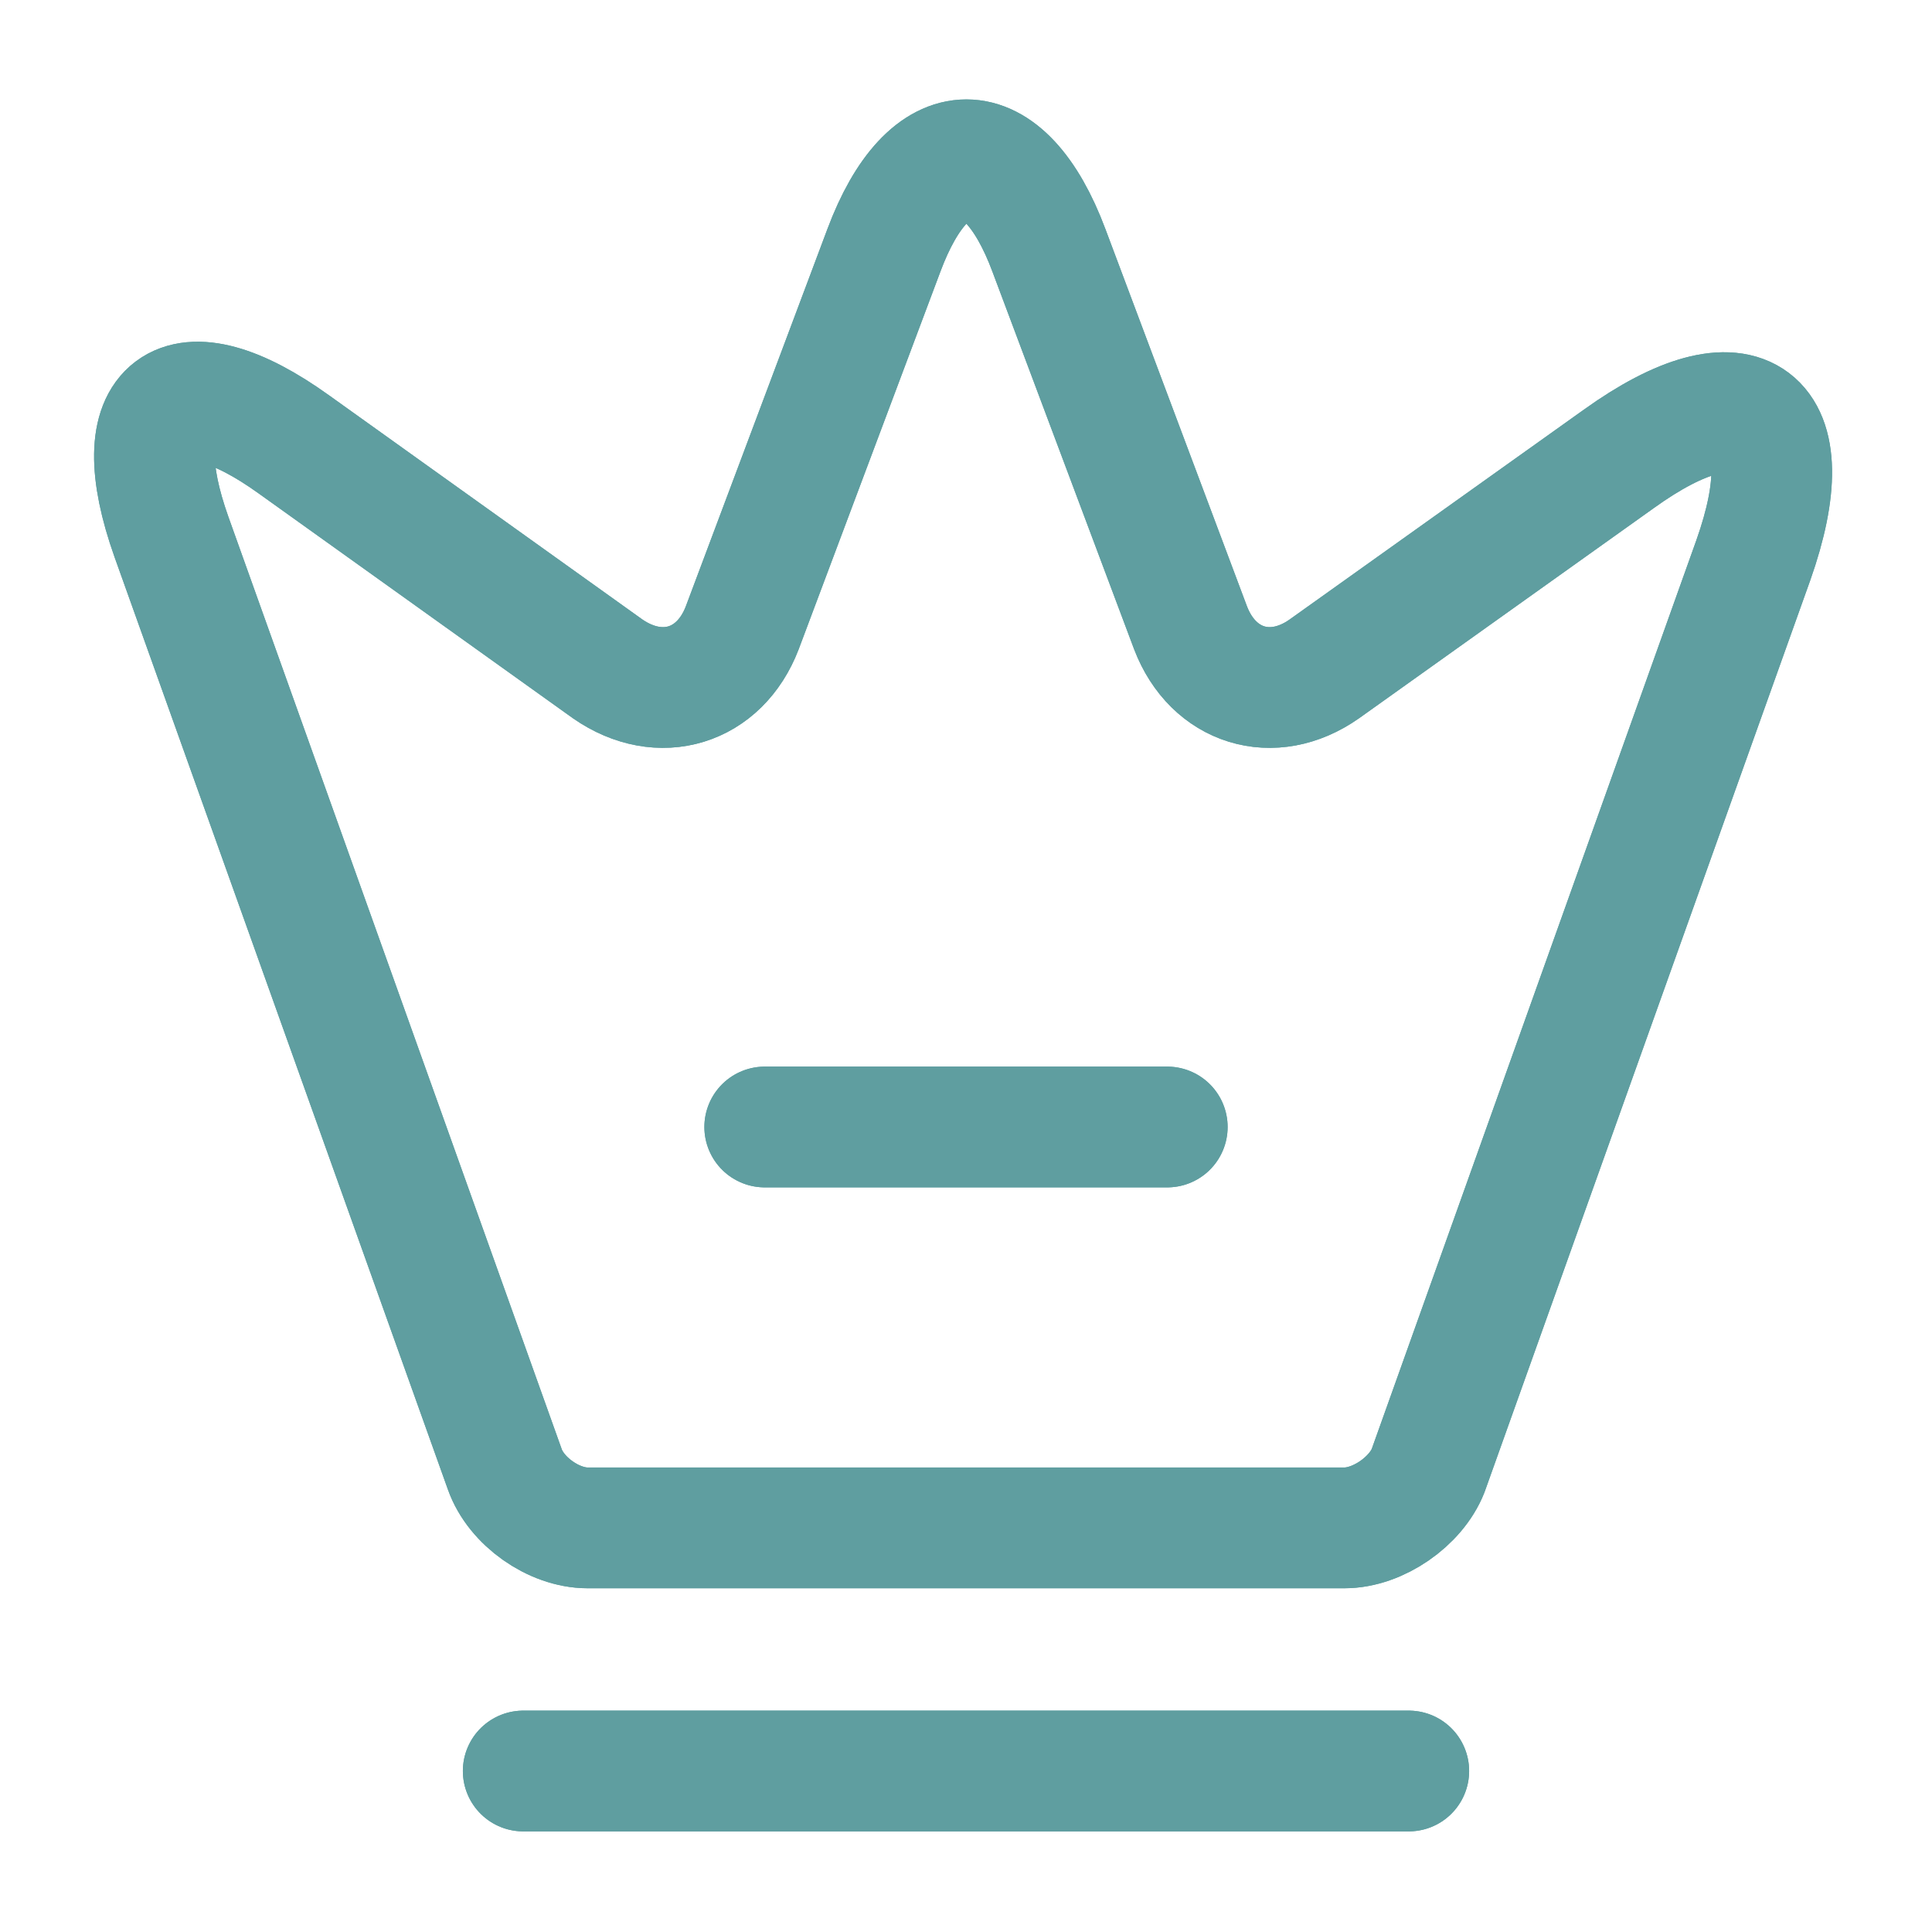<svg width="24" height="24" viewBox="0 0 24 24" fill="none" xmlns="http://www.w3.org/2000/svg">
<path d="M16.7 18.98H7.3C6.88 18.98 6.41 18.65 6.27 18.25L2.13 6.67C1.54 5.01 2.23 4.5 3.65 5.52L7.55 8.31C8.2 8.76 8.94 8.53 9.22 7.8L10.98 3.11C11.54 1.61 12.47 1.61 13.03 3.11L14.79 7.8C15.07 8.53 15.81 8.76 16.45 8.31L20.11 5.7C21.67 4.58 22.42 5.15 21.78 6.96L17.74 18.27C17.59 18.65 17.12 18.98 16.7 18.98Z" stroke="#5F9EA0" stroke-width="1.5" stroke-linecap="round" stroke-linejoin="round"/>
<path d="M6.5 22H17.5" stroke="#5F9EA0" stroke-width="1.5" stroke-linecap="round" stroke-linejoin="round"/>
<path d="M9.5 14H14.5" stroke="#5F9EA0" stroke-width="1.5" stroke-linecap="round" stroke-linejoin="round"/>
<path d="M16.7 18.98H7.3C6.88 18.98 6.41 18.65 6.27 18.25L2.13 6.67C1.54 5.01 2.23 4.5 3.65 5.52L7.55 8.31C8.2 8.76 8.94 8.53 9.22 7.8L10.98 3.11C11.54 1.61 12.47 1.61 13.03 3.11L14.79 7.8C15.07 8.53 15.81 8.76 16.45 8.31L20.11 5.7C21.67 4.58 22.42 5.15 21.78 6.96L17.74 18.27C17.59 18.65 17.12 18.98 16.7 18.98Z" stroke="#5F9EA0" stroke-width="1.5" stroke-linecap="round" stroke-linejoin="round"/>
<path d="M6.5 22H17.5" stroke="#5F9EA0" stroke-width="1.5" stroke-linecap="round" stroke-linejoin="round"/>
<path d="M9.5 14H14.5" stroke="#5F9EA0" stroke-width="1.5" stroke-linecap="round" stroke-linejoin="round"/>
</svg>
